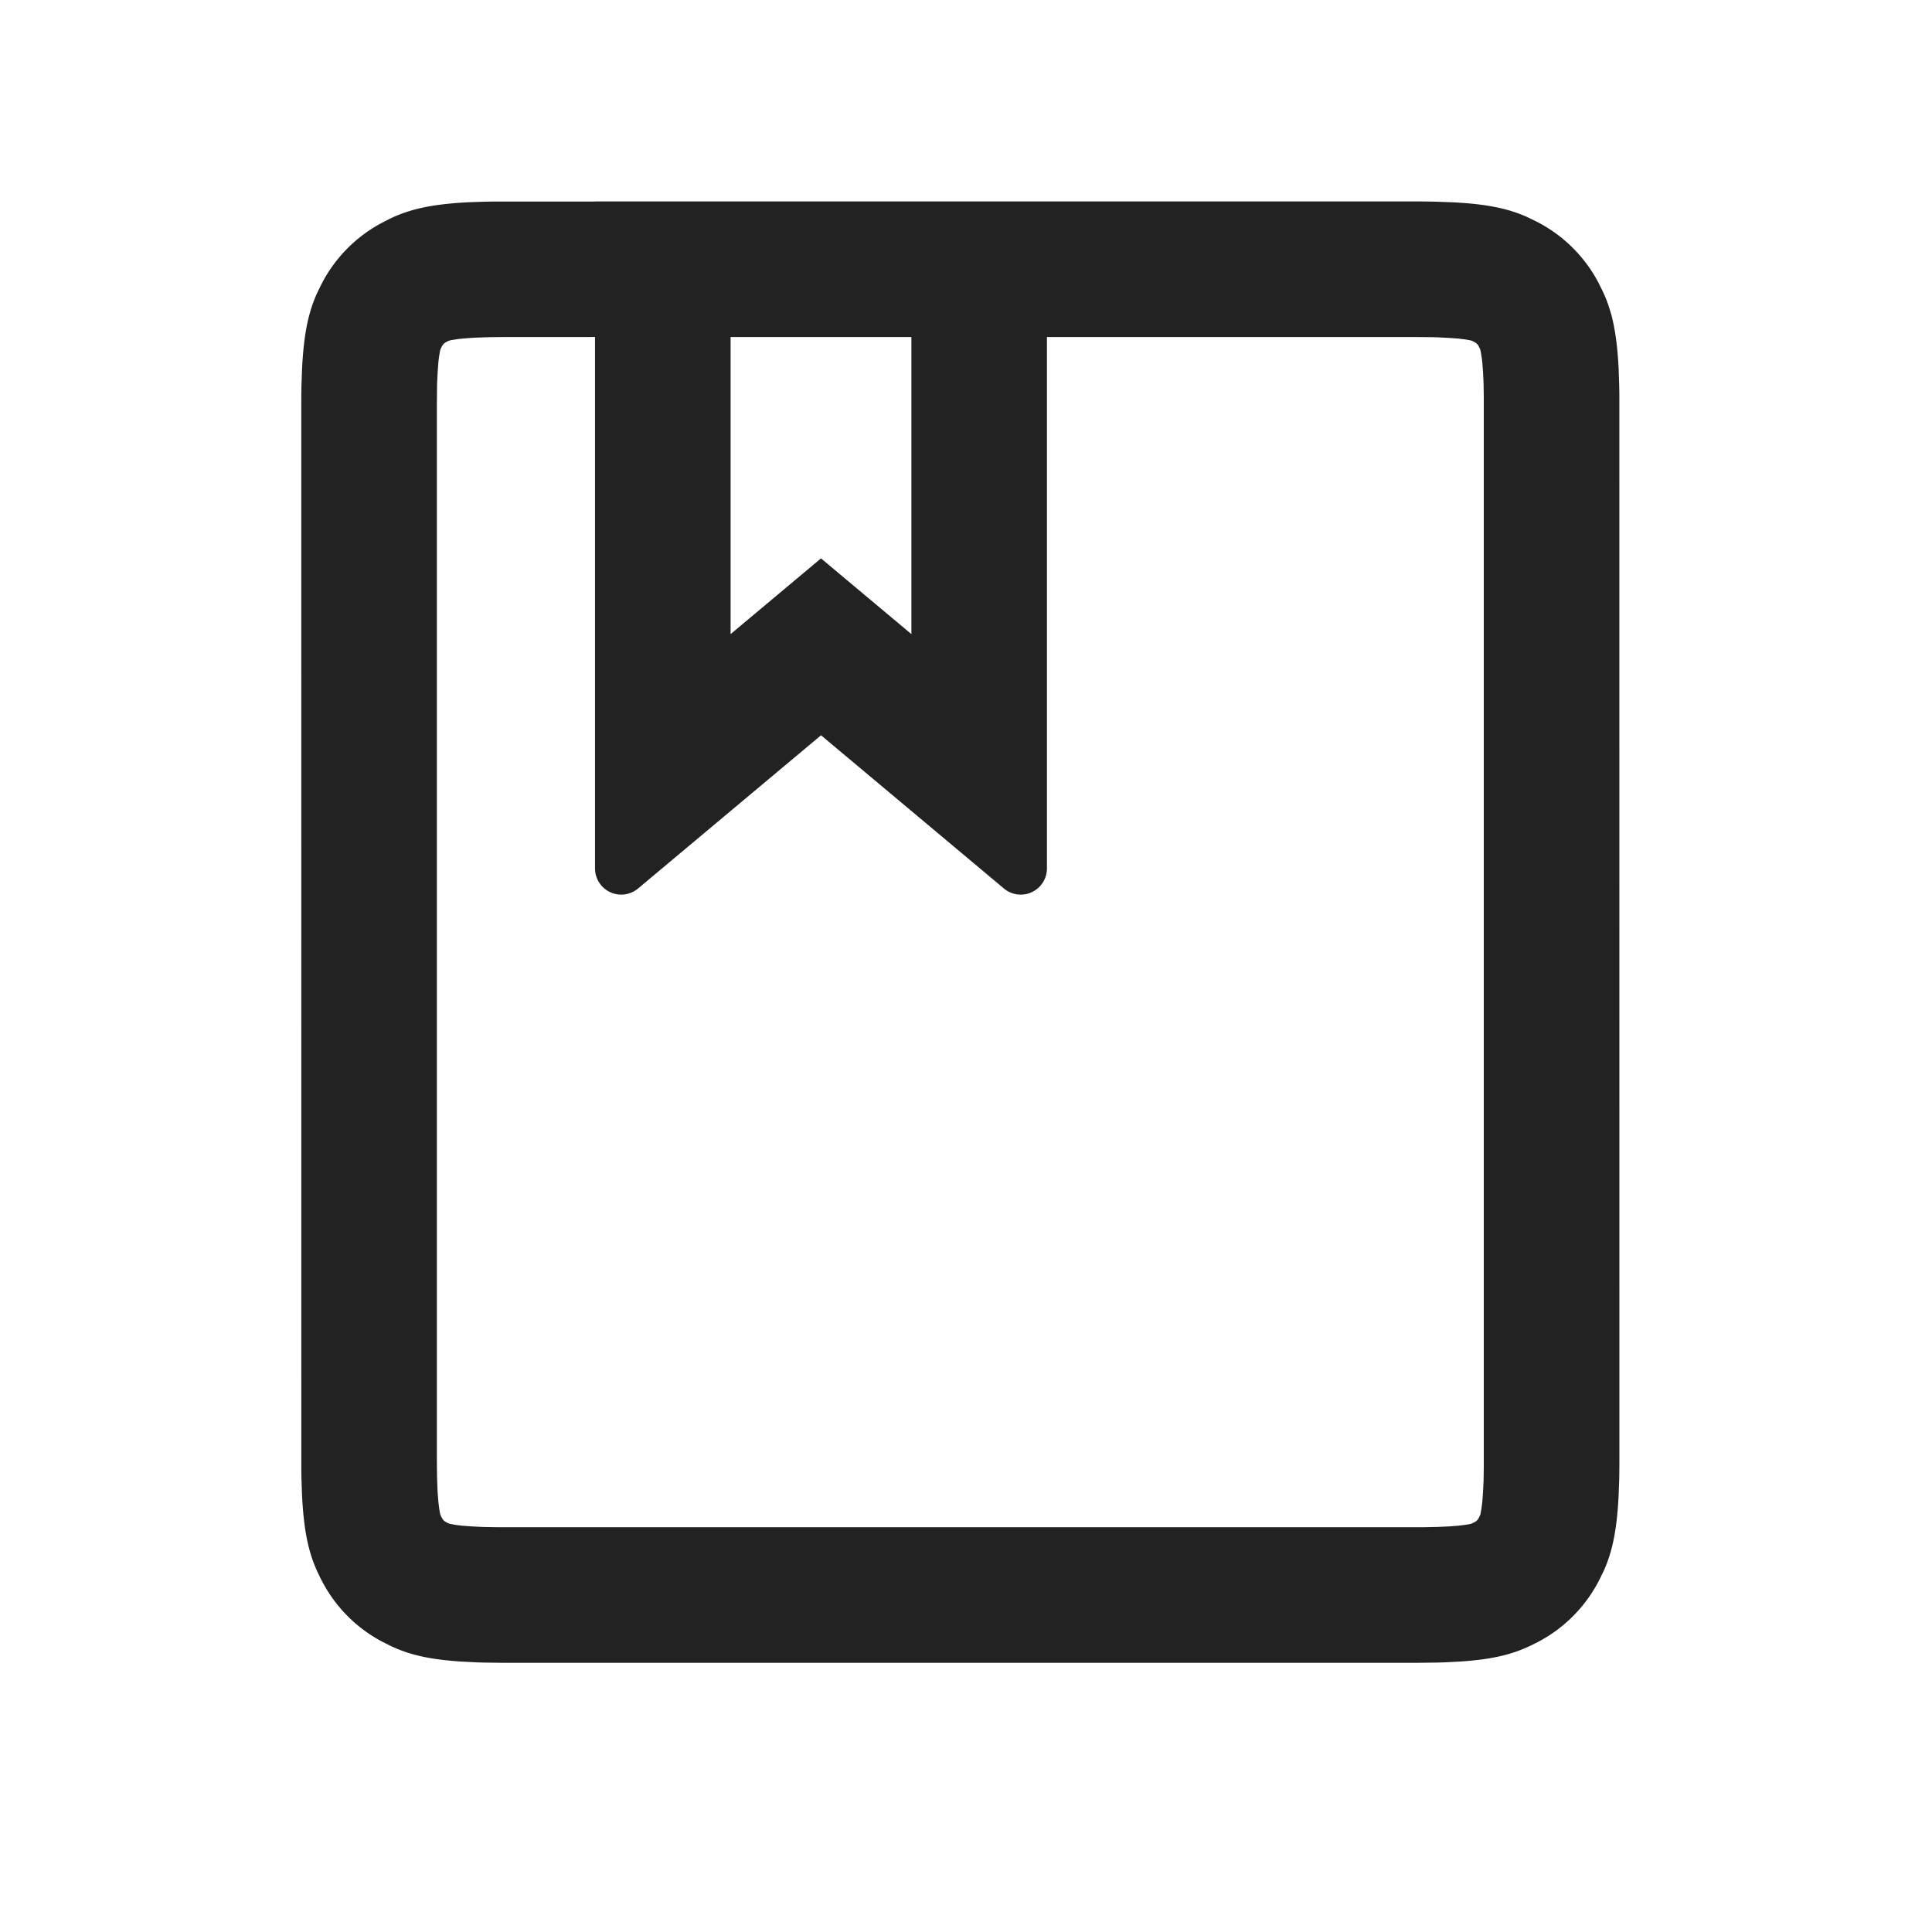 <svg xmlns="http://www.w3.org/2000/svg" viewBox="0 0 1024 1024"><path fill="#222222" d="M760.886 106.891 769.796 107.215C789.2 108.185 800.104 110.844 809.5 115.065L813.45 116.97A76.171 76.171 0 0 1 847.117 149.648L849.112 153.636C850.369 156.223 851.537 158.936 852.525 161.9L853.98 166.57C855.938 173.883 857.268 182.83 857.914 195.333L858.202 204.207 858.292 209.112 858.31 773.839C858.31 777.396 858.274 780.755 858.22 783.899L857.896 792.774C856.926 812.212 854.25 823.098 850.046 832.512L848.123 836.464A76.171 76.171 0 0 1 815.428 870.131L811.475 872.107C802.295 876.544 792.073 879.454 773.821 880.658L765.485 881.089 760.885 881.215 750.844 881.323H267.156L257.096 881.215A347.513 347.513 0 0 1 252.55 881.089L244.197 880.64C225.927 879.454 215.723 876.544 206.49 872.107L202.572 870.13A76.171 76.171 0 0 1 170.882 838.422L169.858 836.482 167.972 832.494C163.75 823.098 161.073 812.212 160.103 792.774L159.78 783.899A413.66 413.66 0 0 1 159.708 779.03L159.69 214.268C159.69 210.71 159.708 207.369 159.78 204.208L160.103 195.331C161.073 175.894 163.75 165.008 167.954 155.594L169.858 151.642 170.882 149.648A76.171 76.171 0 0 1 202.572 118.012L206.49 115.999C216.387 111.24 227.399 108.275 248.22 107.197L257.114 106.89 261.964 106.82H315.392V106.765H750.843C754.401 106.783 757.742 106.82 760.903 106.891ZM750.843 178.643H554.9V460.261A13.887 13.887 0 0 1 532.103 470.932L435.164 389.712 338.19 470.915A13.887 13.887 0 0 1 315.374 460.297V178.625L267.138 178.643 259.378 178.715 252.801 178.931A187.913 187.913 0 0 0 249.928 179.074L245.04 179.47 242.975 179.685 239.598 180.206A7.473 7.473 0 0 0 236.454 181.356 4.491 4.491 0 0 0 234.262 183.566 7.635 7.635 0 0 0 233.274 185.792L233.094 186.691A67.934 67.934 0 0 0 232.34 192.171L231.98 197.057 231.677 203.04 231.621 206.49 231.55 214.268V773.838L231.622 781.654 231.819 788.211 231.963 791.067 232.34 795.953 232.825 799.833 233.095 801.398A7.473 7.473 0 0 0 234.262 804.54 4.42 4.42 0 0 0 235.718 806.319L236.454 806.75A7.635 7.635 0 0 0 238.682 807.72L239.598 807.882C241.053 808.188 242.85 808.44 245.041 808.655L249.946 809.032 255.946 809.319 263.114 809.445H754.886L762.072 809.301 768.036 809.031 772.958 808.656 776.803 808.17 778.42 807.9A6.647 6.647 0 0 0 780.593 807.253L781.545 806.75A4.491 4.491 0 0 0 783.755 804.54 7.635 7.635 0 0 0 784.707 802.332L785.174 799.798 785.66 795.97 786.019 791.067 786.324 785.067 786.432 777.88V210.243L786.324 203.04 786.037 197.075 785.659 192.153A83.663 83.663 0 0 0 785.427 190.087L784.887 186.709 784.527 185.146 783.756 183.566A4.491 4.491 0 0 0 781.545 181.355 7.635 7.635 0 0 0 779.318 180.386L776.82 179.936 772.958 179.453 768.054 179.11 762.072 178.787A294.05 294.05 0 0 0 758.658 178.715L750.826 178.643ZM483.06 178.643H387.233V336.088L435.146 295.954 483.058 336.088V178.643Z"></path></svg>